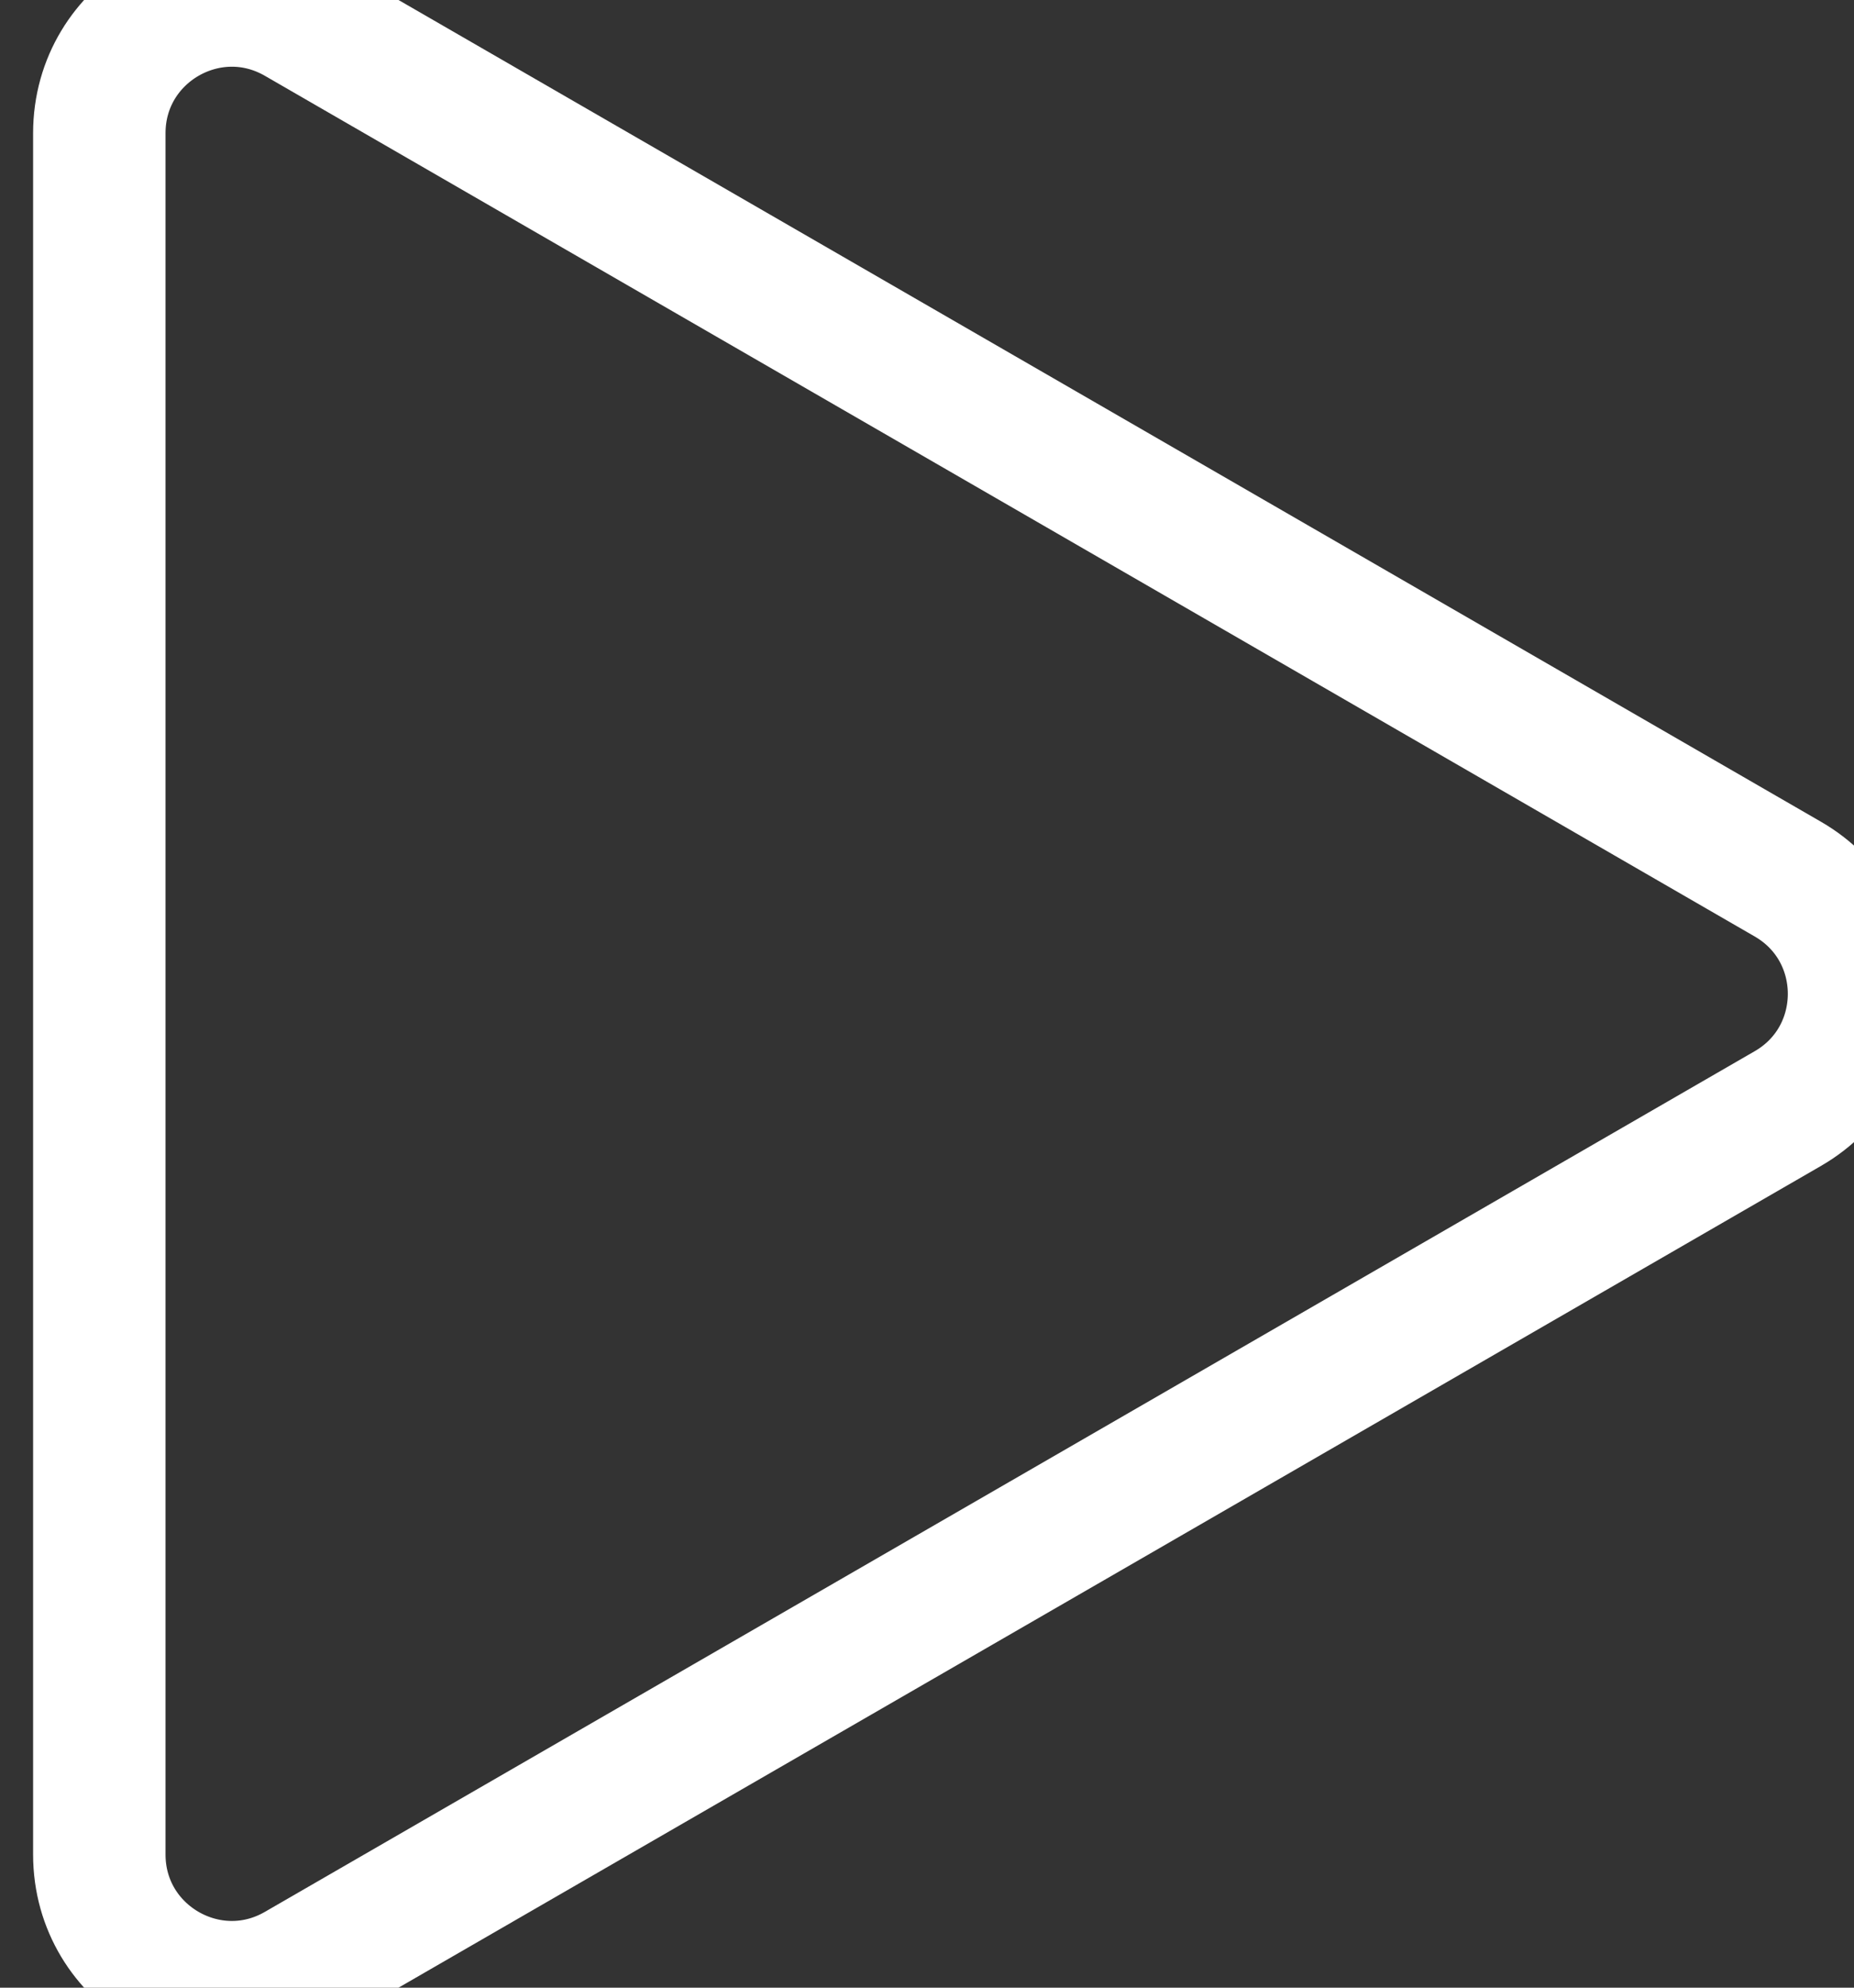 <svg width="14" height="15" viewBox="0 0 14 15" fill="none" xmlns="http://www.w3.org/2000/svg">
<rect x="0" y="0" width="14" height="15" fill="#333333" stroke="none"/>
<path d="M13.5 6.634C14.167 7.019 14.167 7.981 13.5 8.366L7.875 11.614L2.25 14.861C1.583 15.246 0.75 14.765 0.75 13.995L0.75 7.5L0.75 1.005C0.75 0.235 1.583 -0.246 2.25 0.139L7.875 3.386L13.5 6.634Z" stroke="white" stroke-width="1px"/>
</svg>
